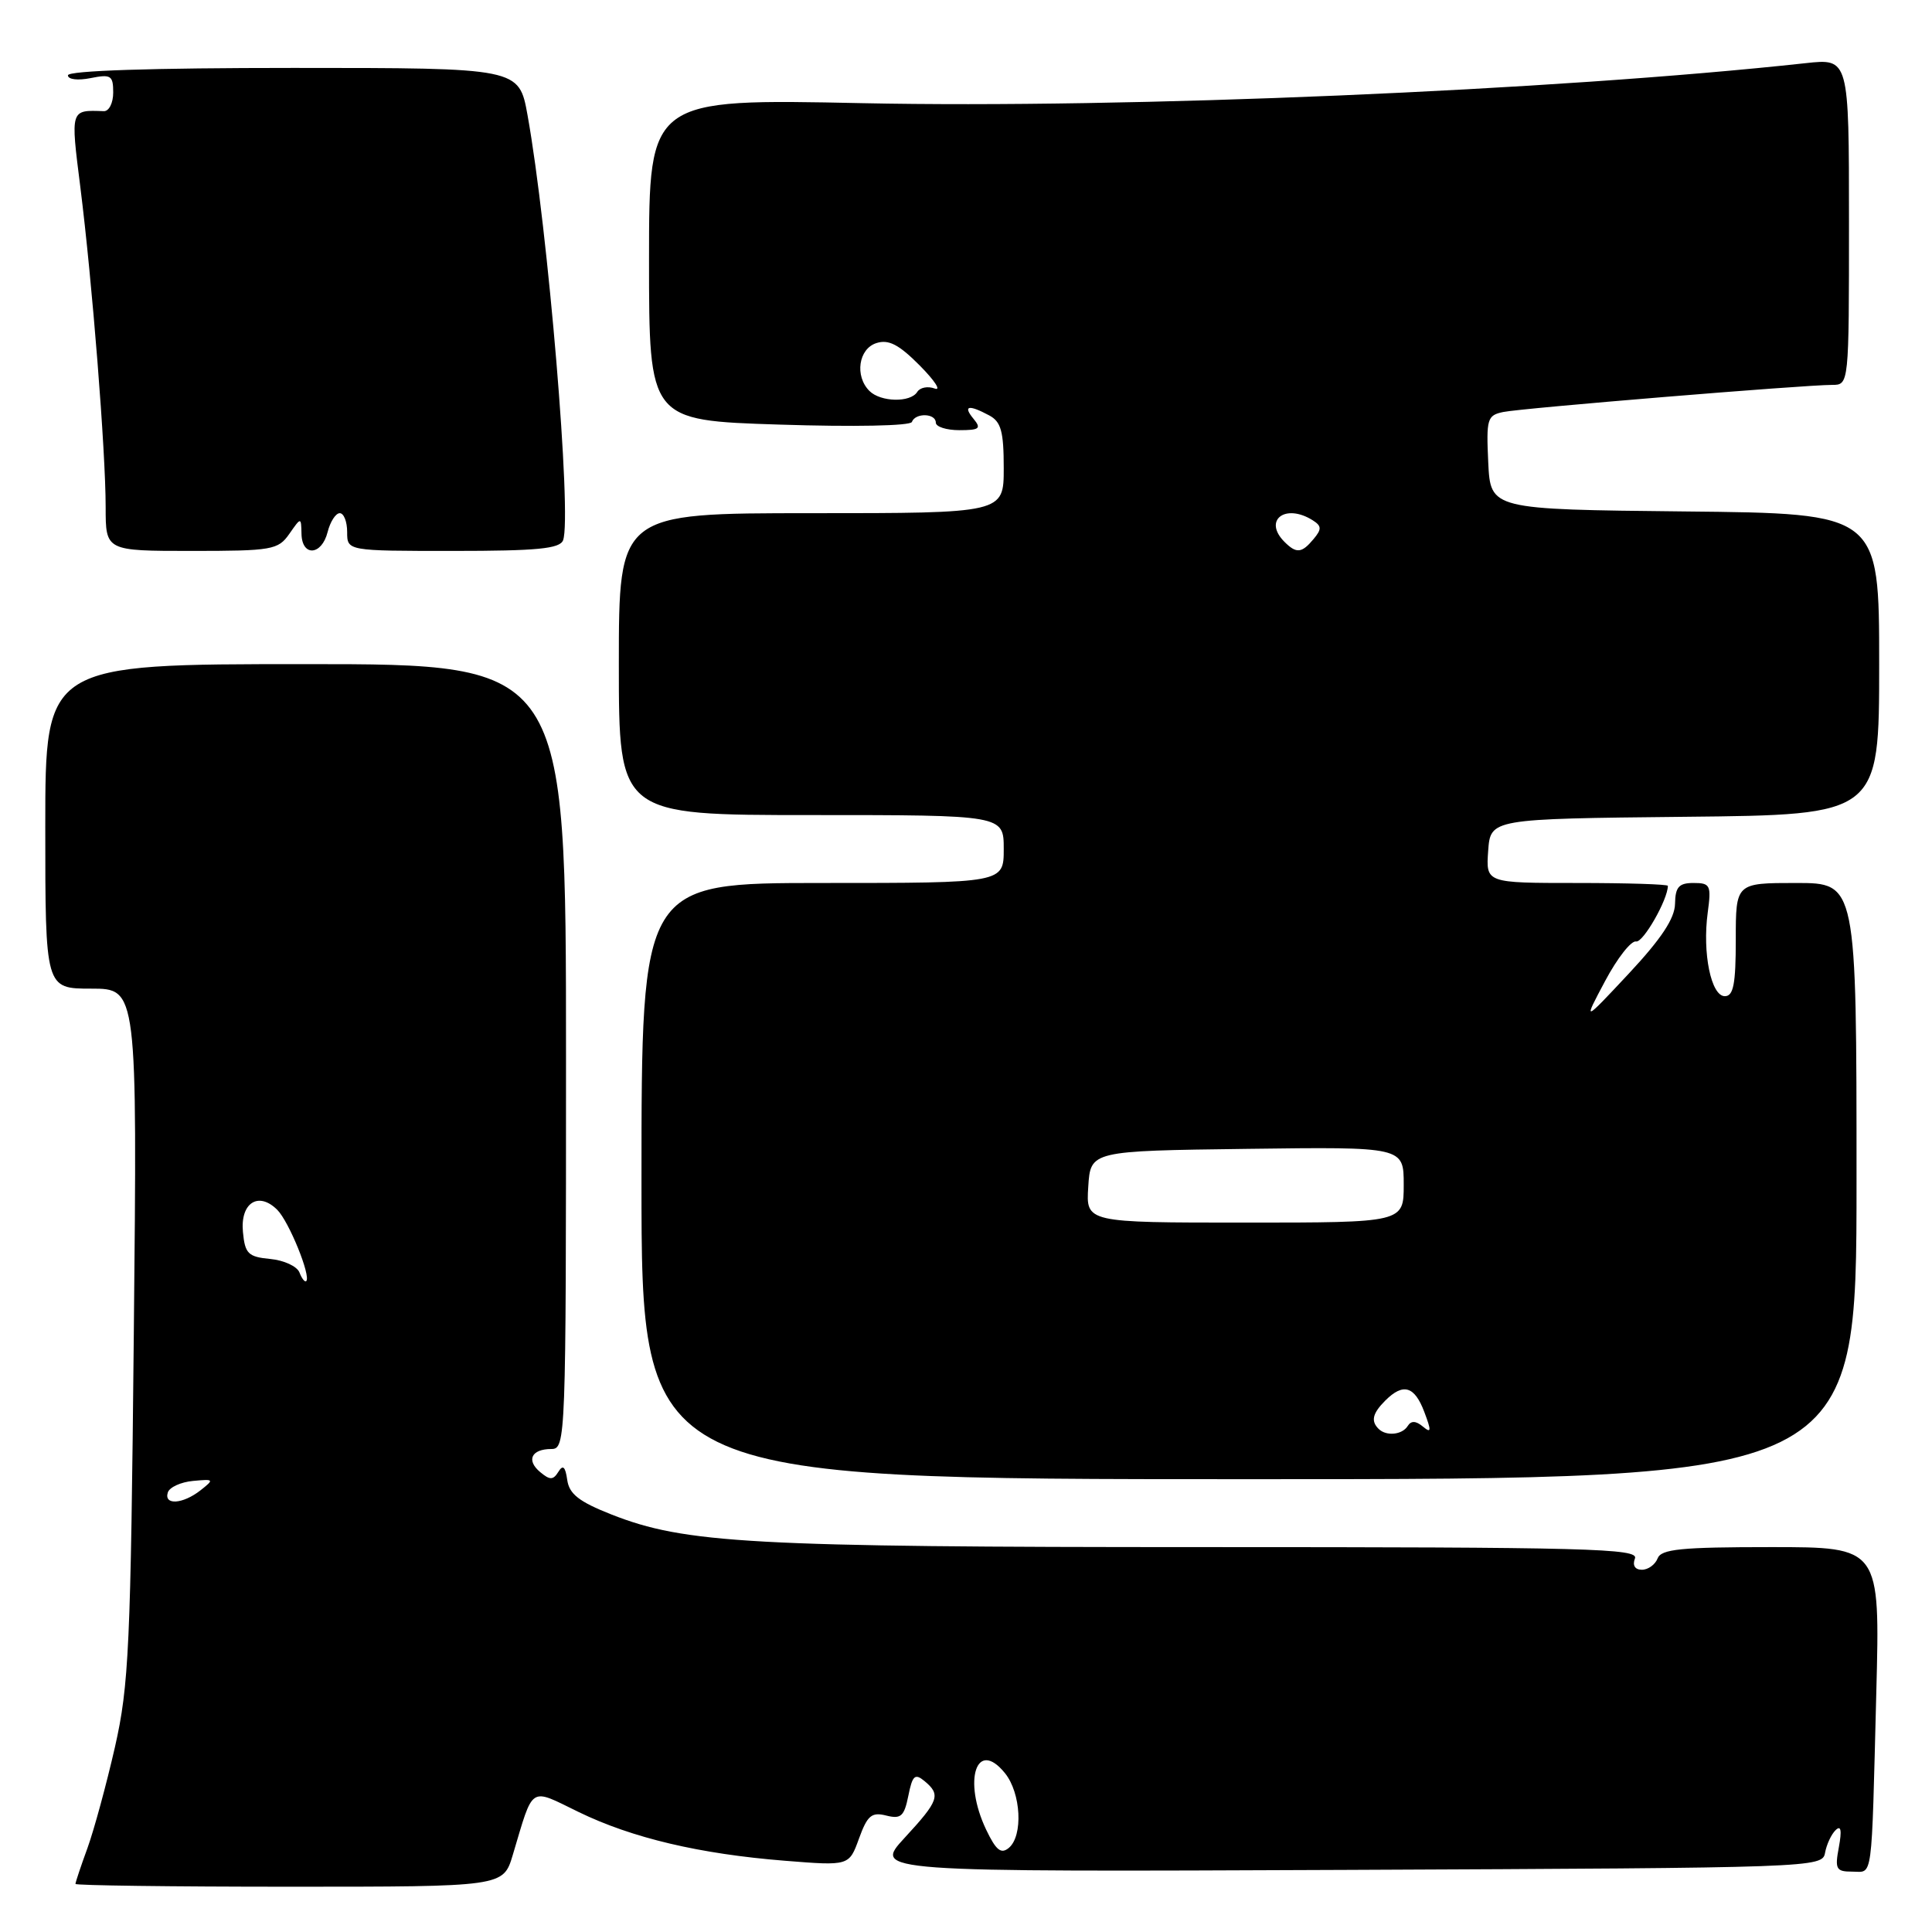 <?xml version="1.0" encoding="UTF-8" standalone="no"?>
<!DOCTYPE svg PUBLIC "-//W3C//DTD SVG 1.1//EN" "http://www.w3.org/Graphics/SVG/1.1/DTD/svg11.dtd" >
<svg xmlns="http://www.w3.org/2000/svg" xmlns:xlink="http://www.w3.org/1999/xlink" version="1.1" viewBox="0 0 256 256">
 <g >
 <path fill="currentColor"
d=" M 67.94 245.81 C 70.74 236.45 70.07 236.89 76.67 240.10 C 83.77 243.55 92.71 245.66 104.01 246.56 C 112.51 247.24 112.51 247.24 113.82 243.62 C 114.93 240.56 115.49 240.08 117.43 240.57 C 119.38 241.06 119.81 240.68 120.36 237.95 C 120.90 235.25 121.23 234.95 122.50 236.00 C 124.69 237.82 124.43 238.58 119.85 243.54 C 115.71 248.04 115.71 248.04 178.59 247.77 C 240.58 247.50 241.48 247.47 241.83 245.50 C 242.03 244.40 242.66 243.05 243.23 242.50 C 243.94 241.81 244.07 242.52 243.66 244.75 C 243.11 247.67 243.29 248.00 245.42 248.00 C 248.21 248.00 247.96 249.86 248.62 224.25 C 249.12 205.00 249.12 205.00 234.67 205.00 C 222.74 205.00 220.11 205.26 219.64 206.50 C 219.32 207.32 218.39 208.00 217.56 208.00 C 216.64 208.00 216.28 207.42 216.64 206.50 C 217.15 205.18 210.41 205.00 159.68 205.00 C 99.43 205.00 90.77 204.52 81.00 200.67 C 76.72 198.98 75.42 197.96 75.16 196.09 C 74.91 194.33 74.59 194.04 73.99 195.02 C 73.30 196.13 72.87 196.14 71.59 195.07 C 69.69 193.50 70.41 192.00 73.06 192.00 C 74.96 192.00 75.00 190.81 75.00 140.00 C 75.00 88.00 75.00 88.00 40.50 88.00 C 6.00 88.00 6.00 88.00 6.00 109.50 C 6.00 131.00 6.00 131.00 12.09 131.00 C 18.19 131.00 18.19 131.00 17.73 176.75 C 17.32 218.26 17.08 223.33 15.23 231.50 C 14.10 236.45 12.46 242.47 11.59 244.88 C 10.71 247.28 10.00 249.42 10.00 249.63 C 10.00 249.83 22.75 250.00 38.34 250.00 C 66.68 250.00 66.68 250.00 67.94 245.81 Z  M 246.00 156.50 C 246.00 117.00 246.00 117.00 238.00 117.00 C 230.00 117.00 230.00 117.00 230.00 124.50 C 230.00 130.40 229.69 132.00 228.55 132.00 C 226.73 132.00 225.56 126.29 226.28 120.94 C 226.77 117.30 226.63 117.00 224.40 117.00 C 222.46 117.00 221.99 117.53 221.95 119.75 C 221.92 121.70 220.13 124.39 215.83 129.00 C 209.75 135.50 209.75 135.50 212.68 130.00 C 214.29 126.97 216.14 124.61 216.79 124.75 C 217.72 124.94 221.00 119.19 221.00 117.38 C 221.00 117.17 215.57 117.00 208.94 117.00 C 196.89 117.00 196.89 117.00 197.19 112.75 C 197.50 108.50 197.50 108.50 223.25 108.23 C 249.00 107.97 249.00 107.97 249.00 88.00 C 249.00 68.03 249.00 68.03 223.25 67.77 C 197.50 67.50 197.50 67.50 197.20 61.28 C 196.93 55.49 197.06 55.03 199.20 54.59 C 201.67 54.08 239.05 51.00 242.76 51.00 C 245.00 51.00 245.00 51.00 245.00 29.37 C 245.00 7.74 245.00 7.74 239.25 8.37 C 205.99 12.00 149.24 14.40 114.25 13.67 C 86.00 13.08 86.00 13.08 86.00 34.39 C 86.00 55.71 86.00 55.71 103.25 56.26 C 113.20 56.58 120.64 56.43 120.83 55.91 C 121.29 54.67 124.00 54.75 124.00 56.00 C 124.00 56.55 125.41 57.00 127.12 57.00 C 129.78 57.00 130.06 56.78 129.00 55.50 C 127.55 53.75 128.33 53.57 131.07 55.04 C 132.65 55.88 133.00 57.16 133.00 62.04 C 133.00 68.00 133.00 68.00 107.50 68.00 C 82.00 68.00 82.00 68.00 82.00 88.00 C 82.00 108.00 82.00 108.00 107.50 108.00 C 133.00 108.00 133.00 108.00 133.00 112.50 C 133.00 117.00 133.00 117.00 109.00 117.00 C 85.00 117.00 85.00 117.00 85.00 156.50 C 85.00 196.00 85.00 196.00 165.50 196.00 C 246.00 196.00 246.00 196.00 246.00 156.50 Z  M 38.33 70.75 C 39.90 68.50 39.90 68.50 39.95 70.75 C 40.02 73.80 42.63 73.61 43.41 70.50 C 43.76 69.12 44.48 68.00 45.02 68.00 C 45.56 68.00 46.00 69.12 46.00 70.50 C 46.00 73.00 46.00 73.00 60.03 73.00 C 71.20 73.00 74.17 72.71 74.61 71.59 C 75.80 68.46 72.61 30.25 69.90 15.25 C 68.77 9.00 68.77 9.00 38.89 9.00 C 20.14 9.00 9.00 9.36 9.00 9.98 C 9.00 10.53 10.31 10.69 12.00 10.35 C 14.70 9.81 15.00 10.00 15.00 12.26 C 15.00 13.65 14.44 14.76 13.75 14.73 C 9.30 14.57 9.34 14.43 10.64 24.75 C 12.22 37.31 14.00 59.76 14.00 67.20 C 14.00 73.00 14.00 73.00 25.38 73.00 C 36.05 73.00 36.85 72.86 38.33 70.75 Z  M 130.67 242.44 C 127.55 235.89 129.40 230.31 133.16 234.95 C 135.30 237.59 135.59 243.26 133.67 244.86 C 132.64 245.71 131.98 245.18 130.67 242.44 Z  M 22.24 197.75 C 22.47 197.06 23.97 196.38 25.58 196.23 C 28.37 195.97 28.41 196.02 26.56 197.48 C 24.21 199.32 21.68 199.48 22.24 197.75 Z  M 39.68 168.61 C 39.37 167.80 37.63 166.99 35.81 166.82 C 32.88 166.54 32.46 166.12 32.19 163.24 C 31.82 159.39 34.25 157.82 36.74 160.31 C 38.29 161.86 41.23 169.10 40.58 169.75 C 40.40 169.94 39.99 169.42 39.68 168.61 Z  M 182.67 189.33 C 181.62 188.29 181.87 187.27 183.57 185.57 C 185.93 183.22 187.43 183.66 188.72 187.07 C 189.69 189.63 189.66 189.96 188.53 189.02 C 187.60 188.25 186.98 188.23 186.53 188.95 C 185.80 190.13 183.68 190.34 182.67 189.33 Z  M 144.20 157.25 C 144.50 152.50 144.50 152.50 165.25 152.23 C 186.00 151.96 186.00 151.96 186.00 156.98 C 186.00 162.00 186.00 162.00 164.95 162.00 C 143.89 162.00 143.89 162.00 144.20 157.25 Z  M 170.20 71.80 C 167.33 68.93 170.31 66.65 173.94 68.94 C 175.13 69.69 175.15 70.12 174.06 71.42 C 172.49 73.31 171.78 73.38 170.20 71.80 Z  M 115.20 51.80 C 113.23 49.83 113.76 46.21 116.13 45.46 C 117.75 44.94 119.11 45.65 121.88 48.44 C 123.87 50.45 124.76 51.82 123.85 51.48 C 122.94 51.14 121.91 51.34 121.54 51.93 C 120.65 53.37 116.69 53.29 115.20 51.80 Z "/>
</g>
</svg>
